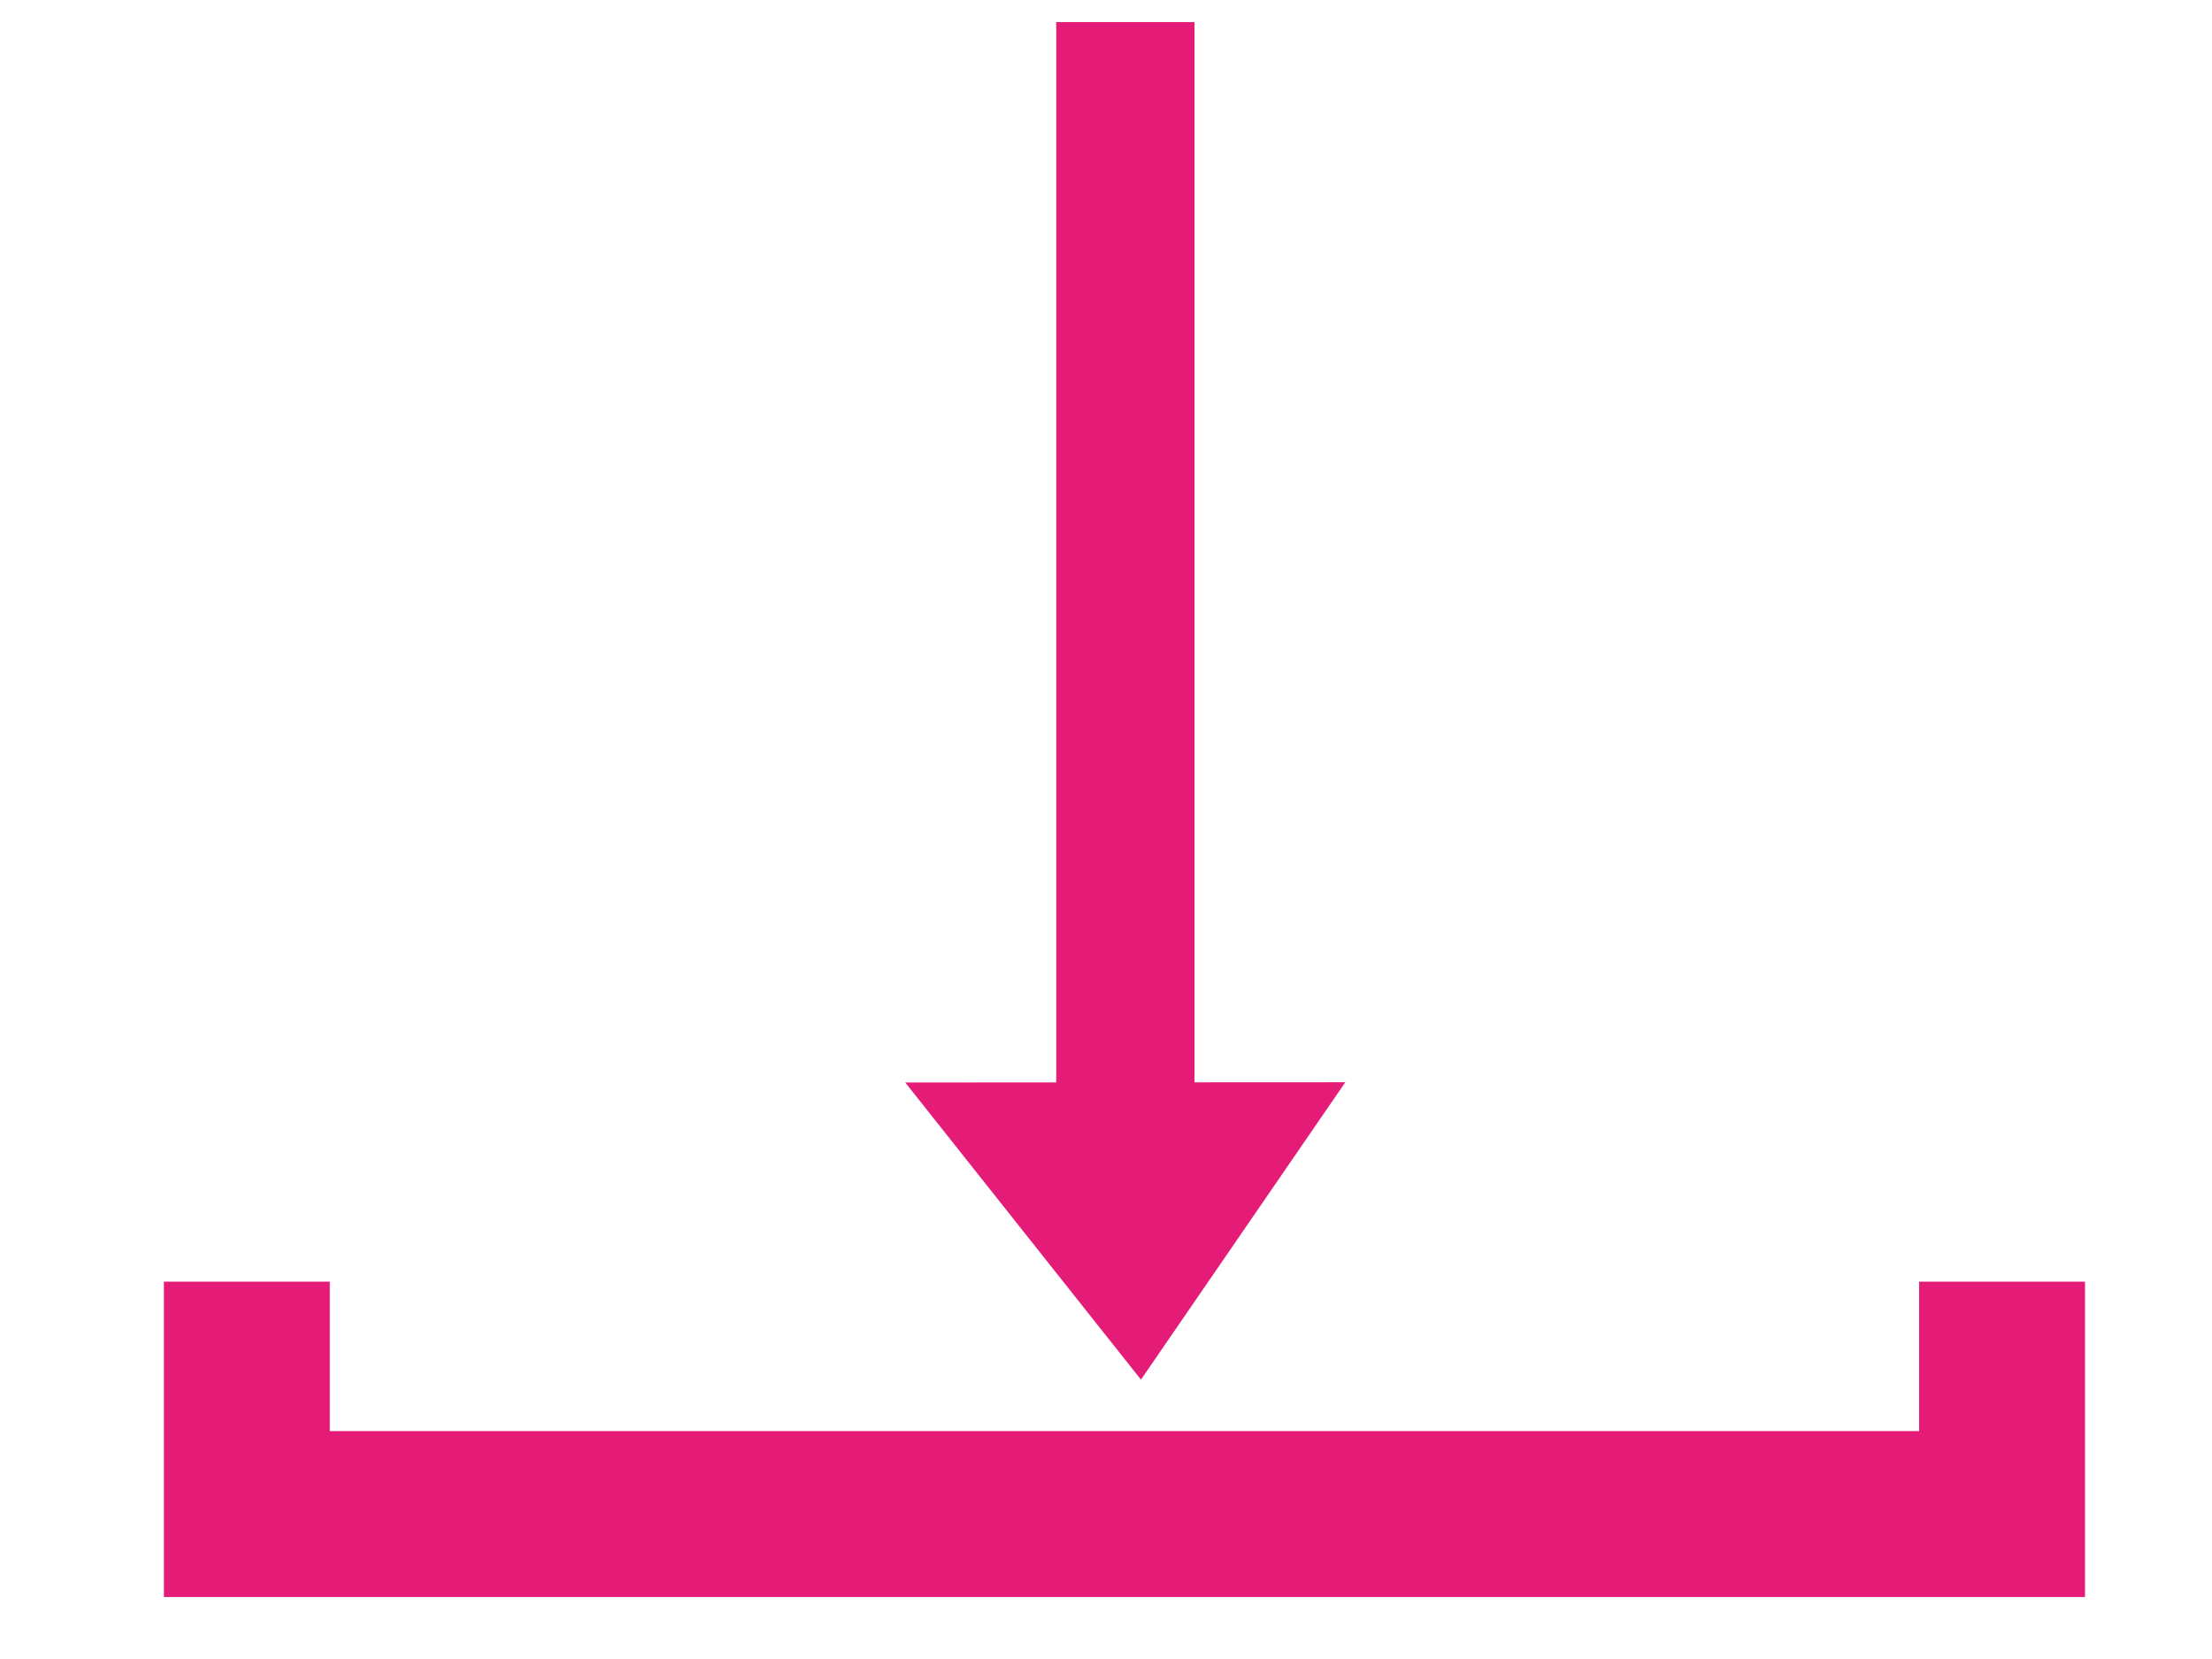 <svg id="Layer_1" data-name="Layer 1" xmlns="http://www.w3.org/2000/svg" viewBox="0 0 800 600"><defs><style>.cls-1{fill:#e41c77;}.cls-2,.cls-3{fill:none;stroke:#e41c77;stroke-miterlimit:10;}.cls-2{stroke-width:60px;}.cls-3{stroke-width:50px;}</style></defs><title>Logos</title><polygon class="cls-1" points="327.38 391.49 486.56 391.41 412.64 498.96 327.38 391.49"/><polyline class="cls-2" points="89.28 463.53 89.28 547.58 724.07 547.58 724.07 463.53"/><line class="cls-3" x1="407" y1="394" x2="407" y2="8"/></svg>